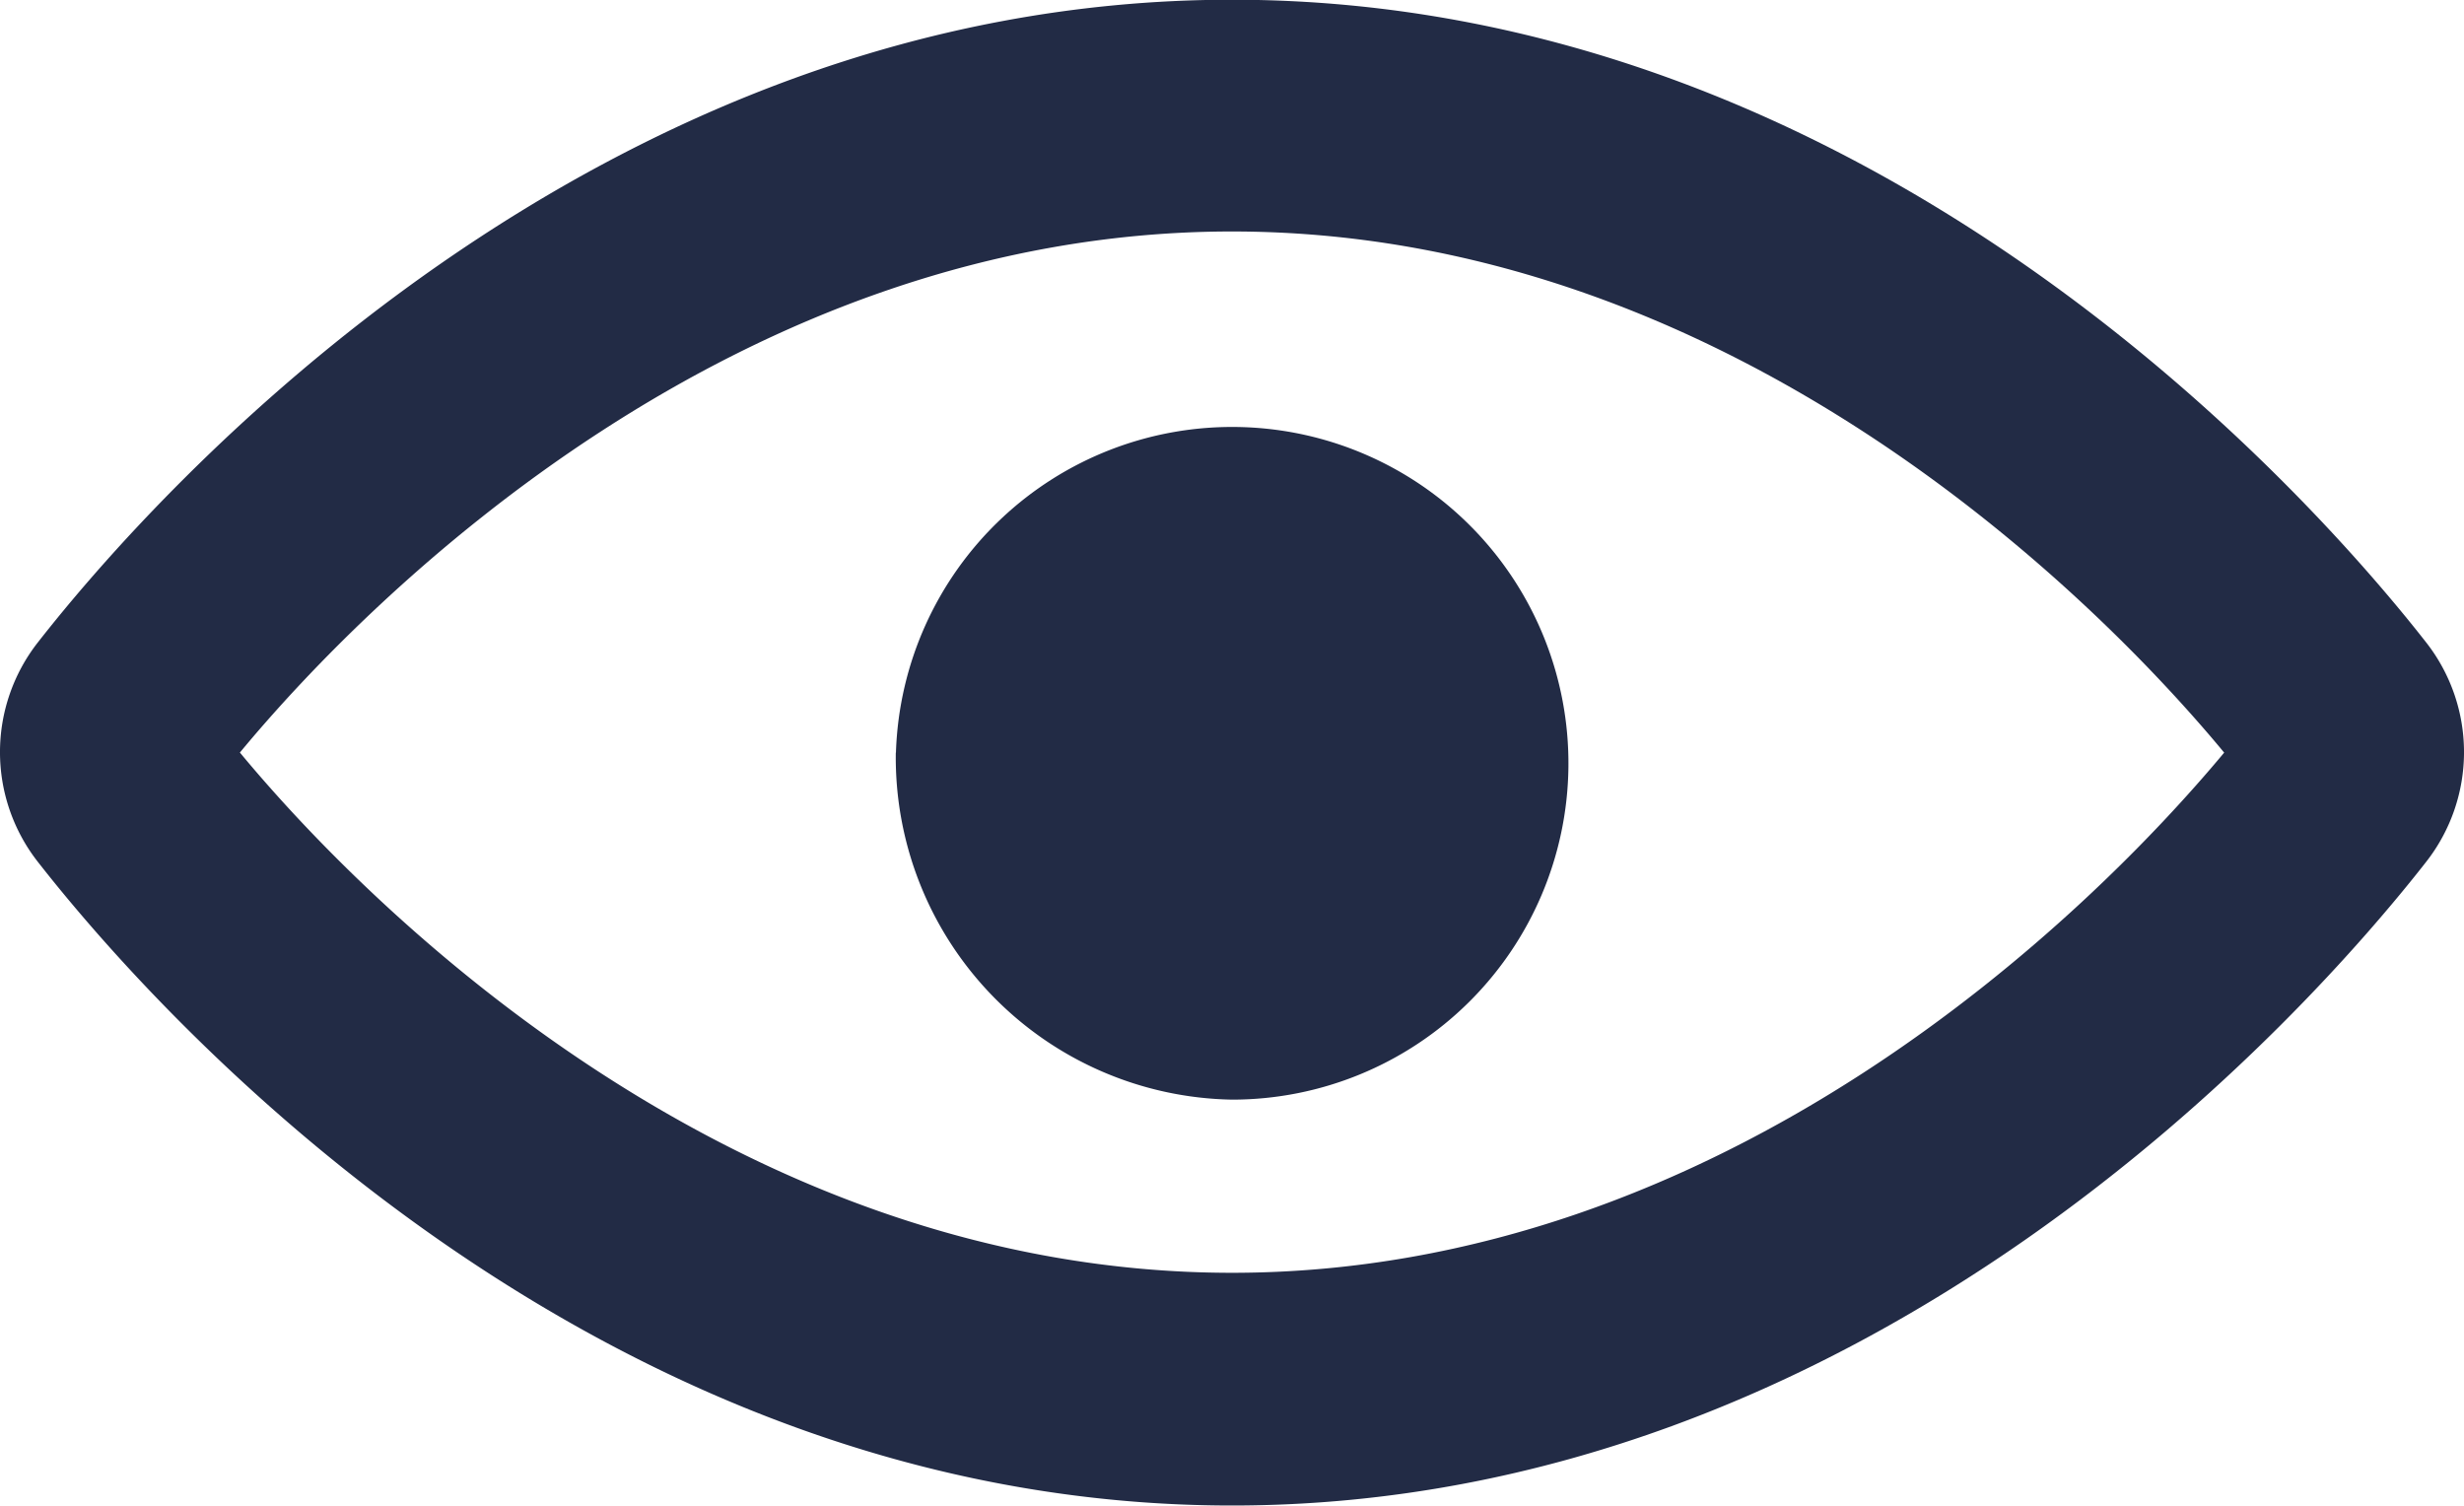 <svg xmlns="http://www.w3.org/2000/svg" width="18" height="11" viewBox="0 0 18 11">
  <path id="Path_15097" data-name="Path 15097" d="M7908.277,17830.3a1.3,1.3,0,0,1,0-1.607c.86-1.1,4.054-4.693,8.722-4.693s7.862,3.594,8.722,4.693a1.3,1.3,0,0,1,0,1.607c-.86,1.1-4.053,4.7-8.722,4.7S7909.137,17831.4,7908.277,17830.3Zm1.475-.8c.983,1.186,3.645,3.8,7.247,3.8s6.265-2.619,7.248-3.8c-.983-1.187-3.645-3.807-7.248-3.807S7910.734,17828.313,7909.751,17829.5Zm4.792,0a2.457,2.457,0,1,1,2.456,2.535A2.5,2.5,0,0,1,7914.543,17829.5Z" transform="translate(-7907.999 -17824.002)" fill="#222b45"/>
</svg>
